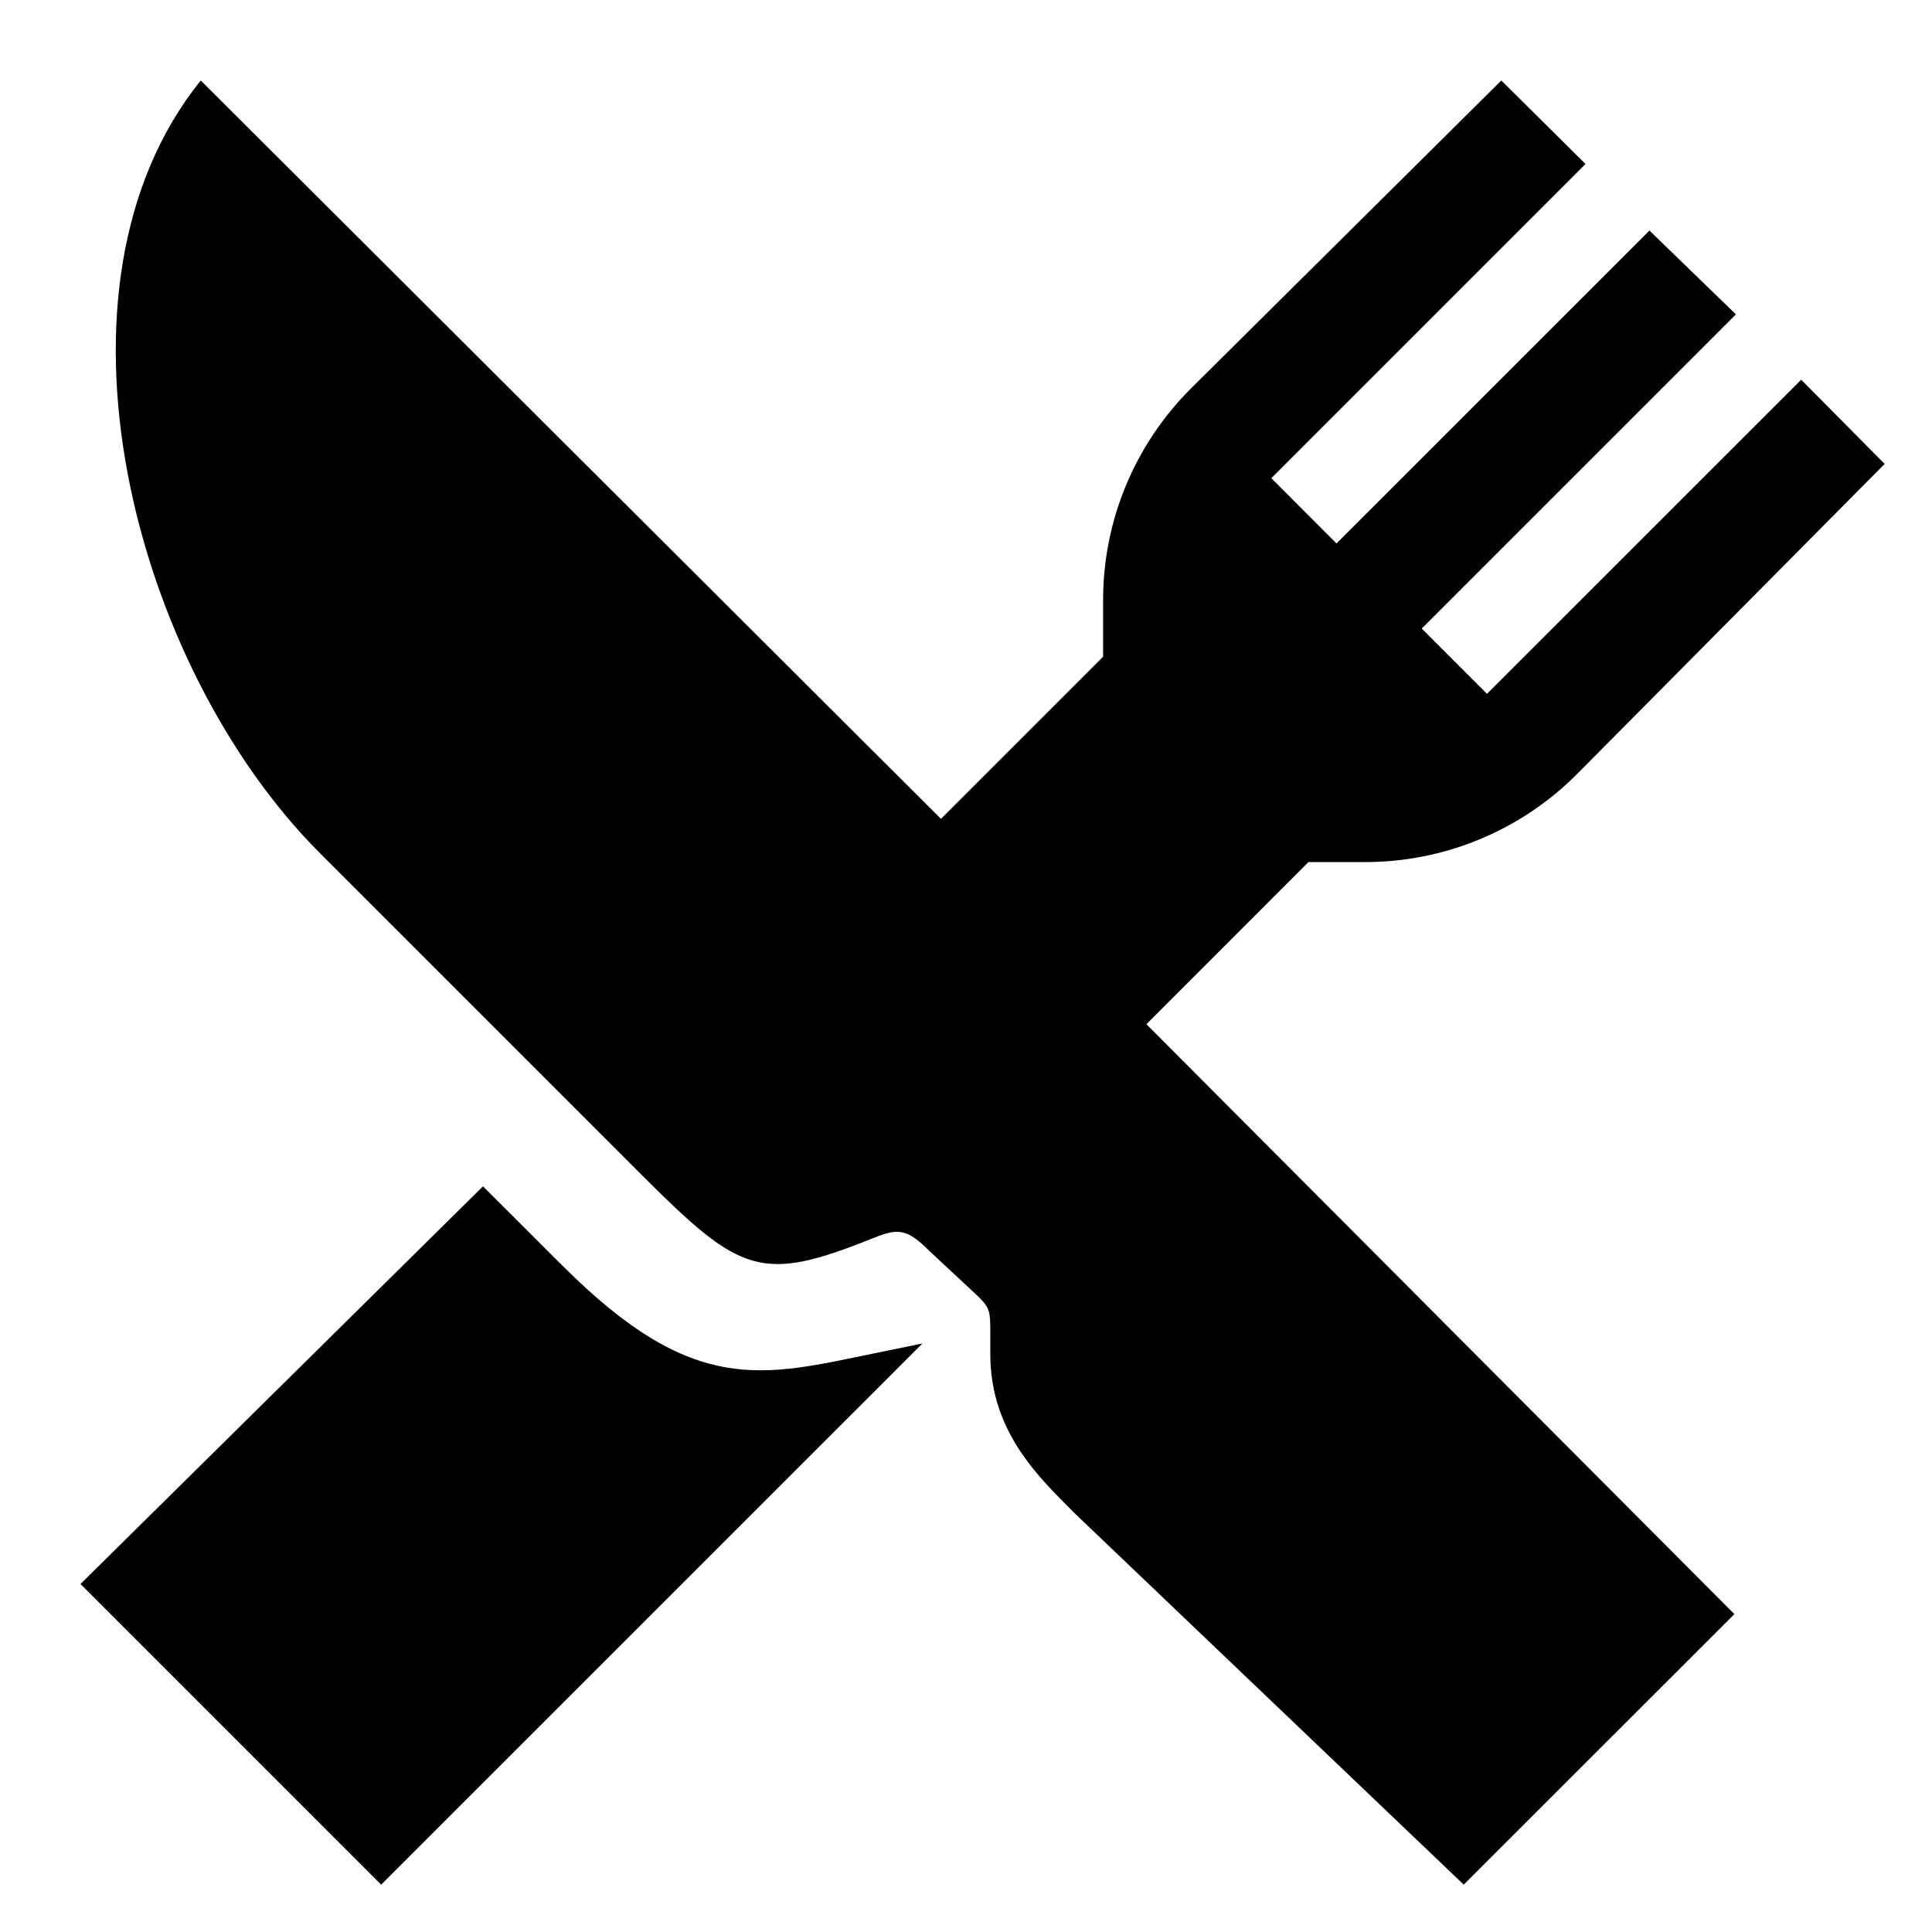 <?xml version="1.0" encoding="UTF-8"?>
<svg width="24px" height="24px" viewBox="0 0 24 24" version="1.1" xmlns="http://www.w3.org/2000/svg" xmlns:xlink="http://www.w3.org/1999/xlink">
    <title>99. Icons/Sharp/restaurant</title>
    <defs>
        <filter id="filter-1">
            <feColorMatrix in="SourceGraphic" type="matrix" values="0 0 0 0 1 0 0 0 0 0.388 0 0 0 0 0 0 0 0 1 0"></feColorMatrix>
        </filter>
    </defs>
    <g id="99.-Icons/Sharp/restaurant" stroke="none" stroke-width="1" fill="none" fill-rule="evenodd">
        <g filter="url(#filter-1)" id="restaurant-sharp">
            <g transform="translate(1, 1)">
                <path d="M15.254,9.709 L15.949,9.709 C16.94,9.712 17.892,9.318 18.591,8.615 L22.412,4.763 L21.375,3.717 L17.472,7.619 L16.661,6.808 L20.564,2.905 L19.49,1.864 L15.602,5.751 L14.793,4.94 L18.696,1.037 L17.65,0 L13.798,3.822 C13.095,4.521 12.7,5.473 12.703,6.464 L12.703,7.158 L10.689,9.172 L1.494,0 C-0.573,2.562 0.648,7.271 2.975,9.599 L6.967,13.591 C8.207,14.831 8.453,14.941 9.86,14.375 C10.163,14.253 10.273,14.267 10.555,14.549 L11.162,15.115 C11.299,15.255 11.302,15.296 11.302,15.565 L11.302,15.823 C11.302,16.807 11.932,17.373 12.346,17.795 L17.183,22.412 L20.545,19.051 L13.241,11.723 L15.254,9.709 Z" id="Path" fill="#000000" fill-rule="nonzero"></path>
                <path d="M9.869,15.81 C8.477,16.095 7.623,16.358 5.99,14.725 C5.964,14.699 5.937,14.674 5.911,14.647 L5,13.737 L0,18.677 L3.735,22.412 L10.459,15.689 L9.869,15.81 Z" id="Path" fill="#000000" fill-rule="nonzero"></path>
            </g>
        </g>
    </g>
</svg>